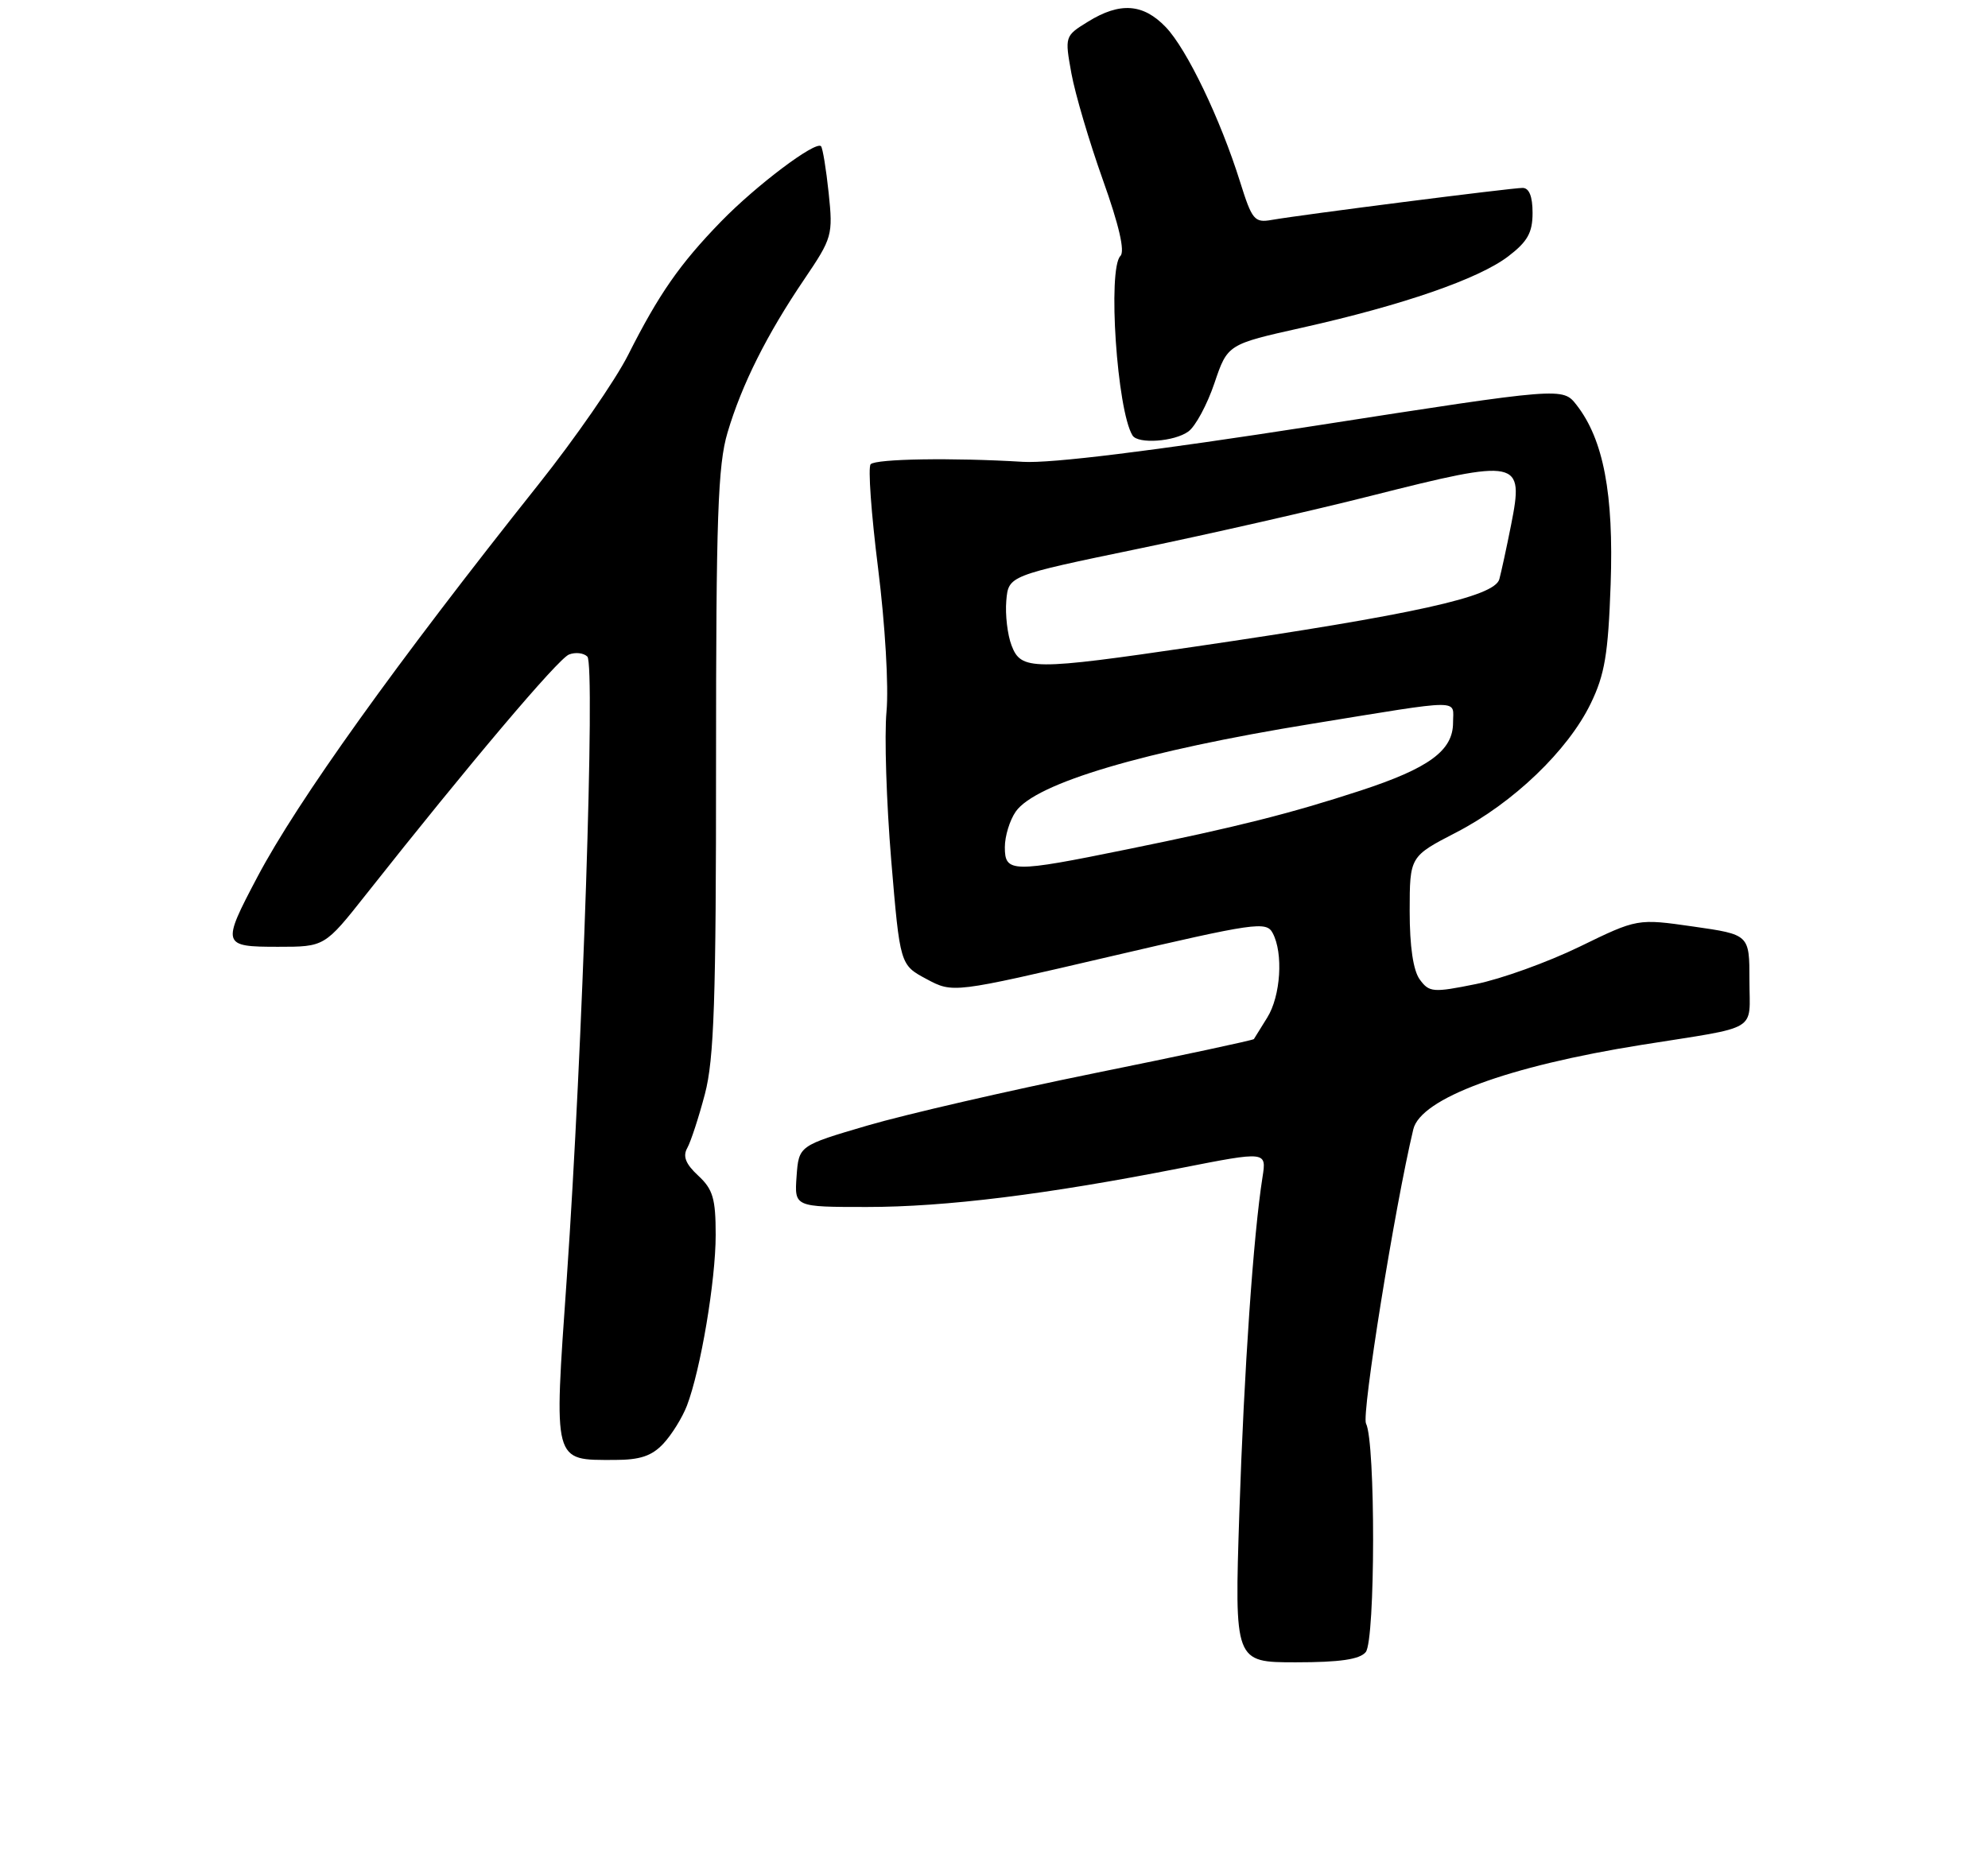<?xml version="1.0" encoding="UTF-8" standalone="no"?>
<!DOCTYPE svg PUBLIC "-//W3C//DTD SVG 1.1//EN" "http://www.w3.org/Graphics/SVG/1.1/DTD/svg11.dtd" >
<svg xmlns="http://www.w3.org/2000/svg" xmlns:xlink="http://www.w3.org/1999/xlink" version="1.1" viewBox="0 0 275 256">
 <g >
 <path fill="currentColor"
d=" M 188.92 228.59 C 190.26 226.98 190.29 199.52 188.96 196.96 C 188.32 195.73 192.93 167.02 195.50 156.26 C 196.52 151.98 208.53 147.53 227.09 144.57 C 243.61 141.94 242.00 142.90 242.00 135.63 C 242.00 129.31 242.00 129.31 234.25 128.20 C 226.50 127.09 226.50 127.09 218.50 130.99 C 214.10 133.13 207.64 135.46 204.15 136.16 C 198.23 137.36 197.70 137.31 196.40 135.53 C 195.49 134.29 195.00 130.96 195.00 126.06 C 195.01 118.50 195.01 118.50 201.45 115.17 C 209.32 111.10 216.89 103.84 220.04 97.35 C 221.99 93.33 222.46 90.51 222.80 80.86 C 223.24 68.32 221.81 60.82 218.09 56.04 C 216.17 53.58 216.17 53.58 181.84 58.92 C 159.38 62.41 145.42 64.14 141.50 63.90 C 131.79 63.31 121.19 63.48 120.44 64.23 C 120.05 64.61 120.52 71.11 121.47 78.66 C 122.44 86.40 122.95 95.03 122.63 98.45 C 122.32 101.78 122.62 111.02 123.28 119.00 C 124.50 133.50 124.50 133.50 128.16 135.46 C 131.82 137.42 131.82 137.42 153.46 132.37 C 173.66 127.66 175.17 127.44 176.05 129.10 C 177.54 131.88 177.16 137.81 175.30 140.79 C 174.37 142.28 173.53 143.62 173.45 143.77 C 173.36 143.92 163.44 146.05 151.39 148.49 C 139.35 150.94 125.22 154.20 120.00 155.73 C 110.50 158.52 110.50 158.52 110.19 162.76 C 109.89 167.00 109.89 167.00 119.91 167.00 C 130.79 167.00 144.78 165.27 163.36 161.61 C 175.21 159.28 175.21 159.28 174.64 162.89 C 173.38 170.87 172.09 189.59 171.44 209.25 C 170.76 230.00 170.76 230.00 179.26 230.00 C 185.34 230.00 188.09 229.60 188.92 228.59 Z  M 91.76 199.75 C 92.92 198.51 94.38 196.15 95.02 194.50 C 96.92 189.53 99.00 177.21 99.00 170.86 C 99.00 165.85 98.62 164.55 96.59 162.67 C 94.85 161.06 94.42 159.99 95.07 158.84 C 95.56 157.96 96.66 154.60 97.51 151.37 C 98.78 146.54 99.06 138.41 99.05 105.35 C 99.05 71.59 99.30 64.34 100.64 59.85 C 102.61 53.20 106.09 46.26 111.27 38.62 C 115.12 32.93 115.24 32.53 114.63 26.70 C 114.28 23.38 113.80 20.47 113.57 20.23 C 112.80 19.47 104.59 25.66 99.74 30.65 C 94.02 36.54 91.13 40.70 86.88 49.13 C 85.11 52.63 79.55 60.67 74.51 67.00 C 54.79 91.79 41.17 110.80 35.61 121.33 C 30.63 130.76 30.70 131.00 38.46 131.00 C 44.91 131.00 44.91 131.00 50.64 123.75 C 64.88 105.73 77.22 91.13 78.71 90.56 C 79.60 90.21 80.74 90.34 81.25 90.85 C 82.36 91.96 80.60 145.26 78.40 176.90 C 76.60 202.66 76.43 202.00 85.02 202.00 C 88.53 202.00 90.16 201.46 91.76 199.75 Z  M 164.39 59.70 C 165.37 58.99 166.99 55.98 167.99 53.02 C 169.81 47.64 169.81 47.64 180.16 45.33 C 194.12 42.20 204.53 38.59 208.62 35.48 C 211.31 33.43 212.00 32.19 212.00 29.45 C 212.00 27.18 211.53 26.00 210.62 26.00 C 209.08 26.00 180.00 29.71 175.91 30.43 C 173.53 30.85 173.19 30.43 171.55 25.19 C 168.81 16.44 164.18 6.80 161.26 3.75 C 158.13 0.49 154.93 0.26 150.50 3.00 C 147.29 4.98 147.28 5.02 148.21 10.17 C 148.73 13.02 150.69 19.64 152.56 24.89 C 154.80 31.16 155.63 34.77 154.99 35.41 C 153.20 37.20 154.51 56.77 156.66 60.25 C 157.41 61.47 162.47 61.11 164.39 59.70 Z  M 139.00 117.22 C 139.00 115.69 139.68 113.48 140.51 112.29 C 143.26 108.36 158.26 103.91 181.50 100.14 C 202.72 96.69 201.00 96.71 201.00 99.99 C 201.00 103.85 197.69 106.28 188.20 109.39 C 178.47 112.57 171.09 114.43 155.85 117.53 C 139.97 120.77 139.00 120.75 139.00 117.22 Z  M 139.93 89.31 C 139.36 87.83 139.04 85.05 139.20 83.13 C 139.50 79.65 139.50 79.65 157.50 75.92 C 167.40 73.87 181.89 70.57 189.70 68.59 C 210.19 63.41 210.83 63.54 209.03 72.62 C 208.39 75.85 207.65 79.24 207.40 80.15 C 206.71 82.57 195.64 85.02 165.28 89.47 C 142.83 92.77 141.24 92.76 139.93 89.31 Z "/>
</g>
</svg>